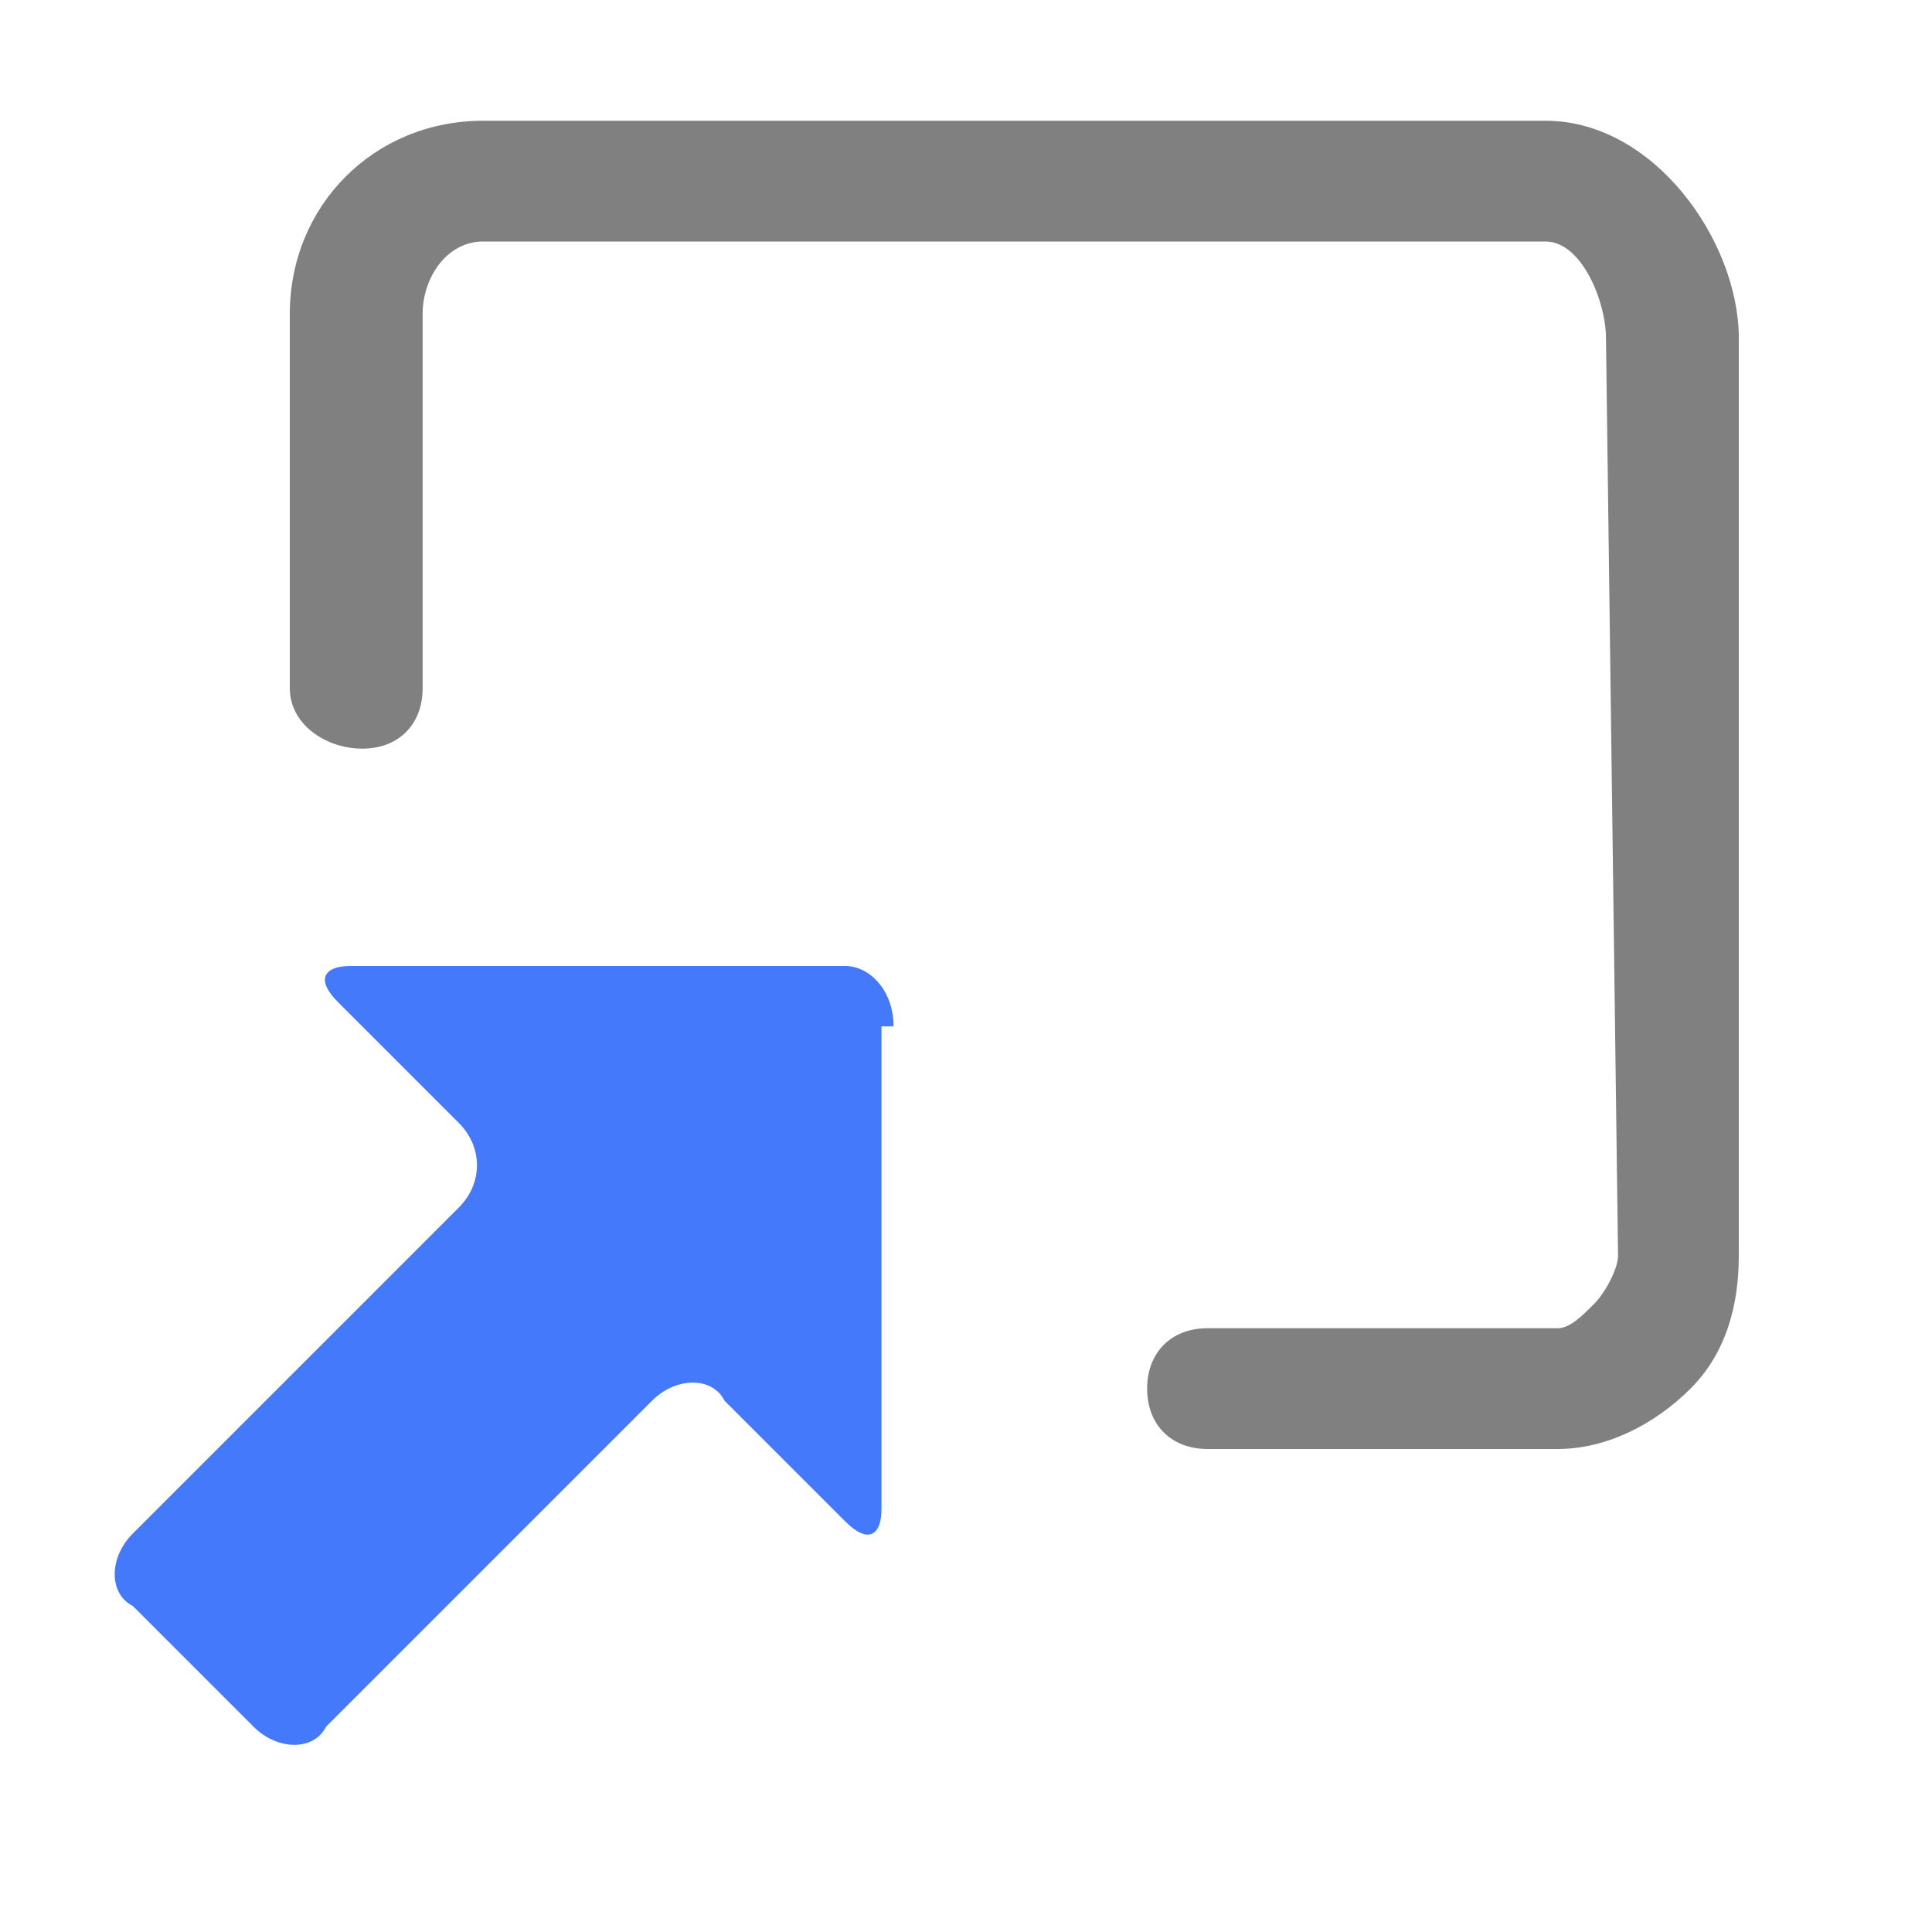 <?xml version="1.0" encoding="utf-8"?>
<!-- Generator: Adobe Illustrator 25.0.0, SVG Export Plug-In . SVG Version: 6.00 Build 0)  -->
<svg version="1.1"
	 id="Layer_1" xmlns:cc="http://creativecommons.org/ns#" xmlns:dc="http://purl.org/dc/elements/1.1/" xmlns:inkscape="http://www.inkscape.org/namespaces/inkscape" xmlns:rdf="http://www.w3.org/1999/02/22-rdf-syntax-ns#" xmlns:sodipodi="http://sodipodi.sourceforge.net/DTD/sodipodi-0.dtd" xmlns:svg="http://www.w3.org/2000/svg"
	 xmlns="http://www.w3.org/2000/svg" xmlns:xlink="http://www.w3.org/1999/xlink" x="0px" y="0px" viewBox="0 0 16 16"
	 enable-background="new 0 0 16 16" xml:space="preserve">
<sodipodi:namedview  bordercolor="#666666" borderopacity="1" gridtolerance="10" guidetolerance="10" id="namedview9" inkscape:current-layer="Layer_1" inkscape:cx="8" inkscape:cy="8" inkscape:document-rotation="0" inkscape:pageopacity="0" inkscape:pageshadow="2" inkscape:window-height="1369" inkscape:window-maximized="1" inkscape:window-width="2560" inkscape:window-x="-8" inkscape:window-y="-8" inkscape:zoom="63" objecttolerance="10" pagecolor="#ffffff" showgrid="false">
	</sodipodi:namedview>
<path id="path4" fill="#808080" d="M3,6.2c0.3,0,0.5-0.2,0.5-0.5V3.6v-1C3.5,2.3,3.7,2,4,2h8.8c0.3,0,0.5,0.5,0.5,0.8l0.1,7.6
	c0,0.1-0.1,0.3-0.2,0.4S13,11,12.9,11H10l0,0c-0.3,0-0.5,0.2-0.5,0.5c0,0.3,0.2,0.5,0.5,0.5h2.8c0,0,0,0,0,0h0.1
	c0.4,0,0.8-0.2,1.1-0.5c0.3-0.3,0.4-0.7,0.4-1.1l0-7.6C14.4,2,13.7,1,12.8,1H4C3.1,1,2.4,1.7,2.4,2.6v1v2.1C2.4,6,2.7,6.2,3,6.2z"/>
<path id="path6" fill="#4479FB" d="M7.4,8.5C7.4,8.2,7.2,8,7,8H2.9C2.7,8,2.6,8.1,2.8,8.3l1,1C4,9.5,4,9.8,3.8,10l-2.7,2.7
	c-0.2,0.2-0.2,0.5,0,0.6l1,1c0.2,0.2,0.5,0.2,0.6,0l2.7-2.7c0.2-0.2,0.5-0.2,0.6,0l1,1c0.2,0.2,0.3,0.1,0.3-0.1V8.5z"/>
</svg>
